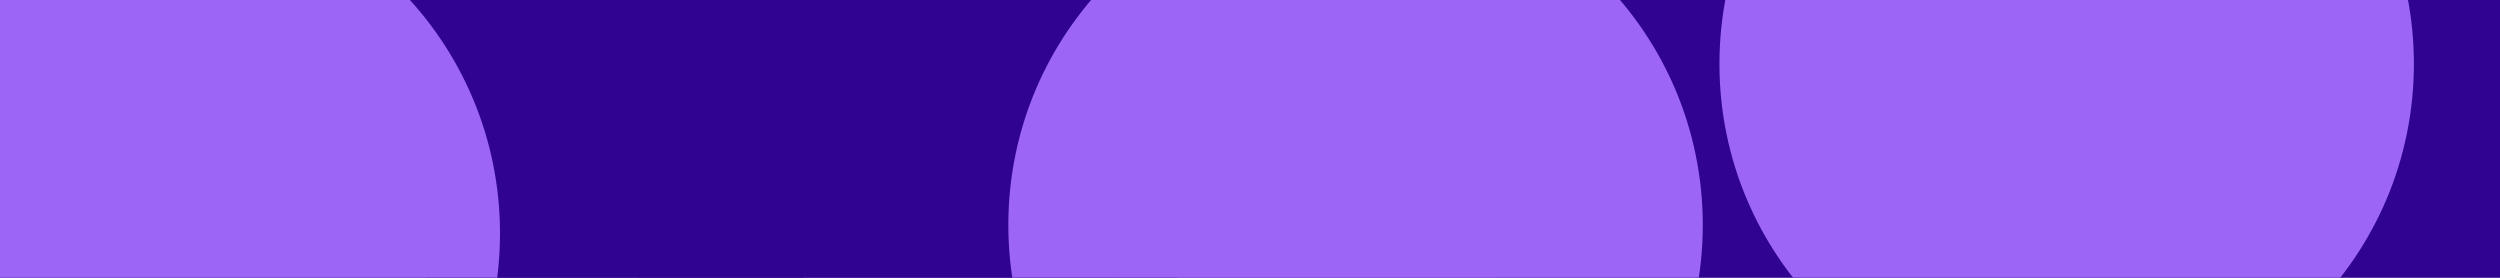 <svg id="visual" viewBox="0 0 900 100" width="900" height="100" xmlns="http://www.w3.org/2000/svg" xmlns:xlink="http://www.w3.org/1999/xlink" version="1.1"><defs><filter id="blur1" x="-10%" y="-10%" width="120%" height="120%"><feFlood flood-opacity="0" result="BackgroundImageFix"></feFlood><feBlend mode="normal" in="SourceGraphic" in2="BackgroundImageFix" result="shape"></feBlend><feGaussianBlur stdDeviation="56" result="effect1_foregroundBlur"></feGaussianBlur></filter></defs><rect width="900" height="100" fill="#300491"></rect><g filter="url(#blur1)"><circle cx="744" cy="23" fill="#9c65f6" r="125"></circle><circle cx="278" cy="90" fill="#300491" r="125"></circle><circle cx="414" cy="92" fill="#9c65f6" r="125"></circle><circle cx="55" cy="84" fill="#9c65f6" r="125"></circle><circle cx="327" cy="21" fill="#300491" r="125"></circle><circle cx="488" cy="81" fill="#9c65f6" r="125"></circle></g></svg>